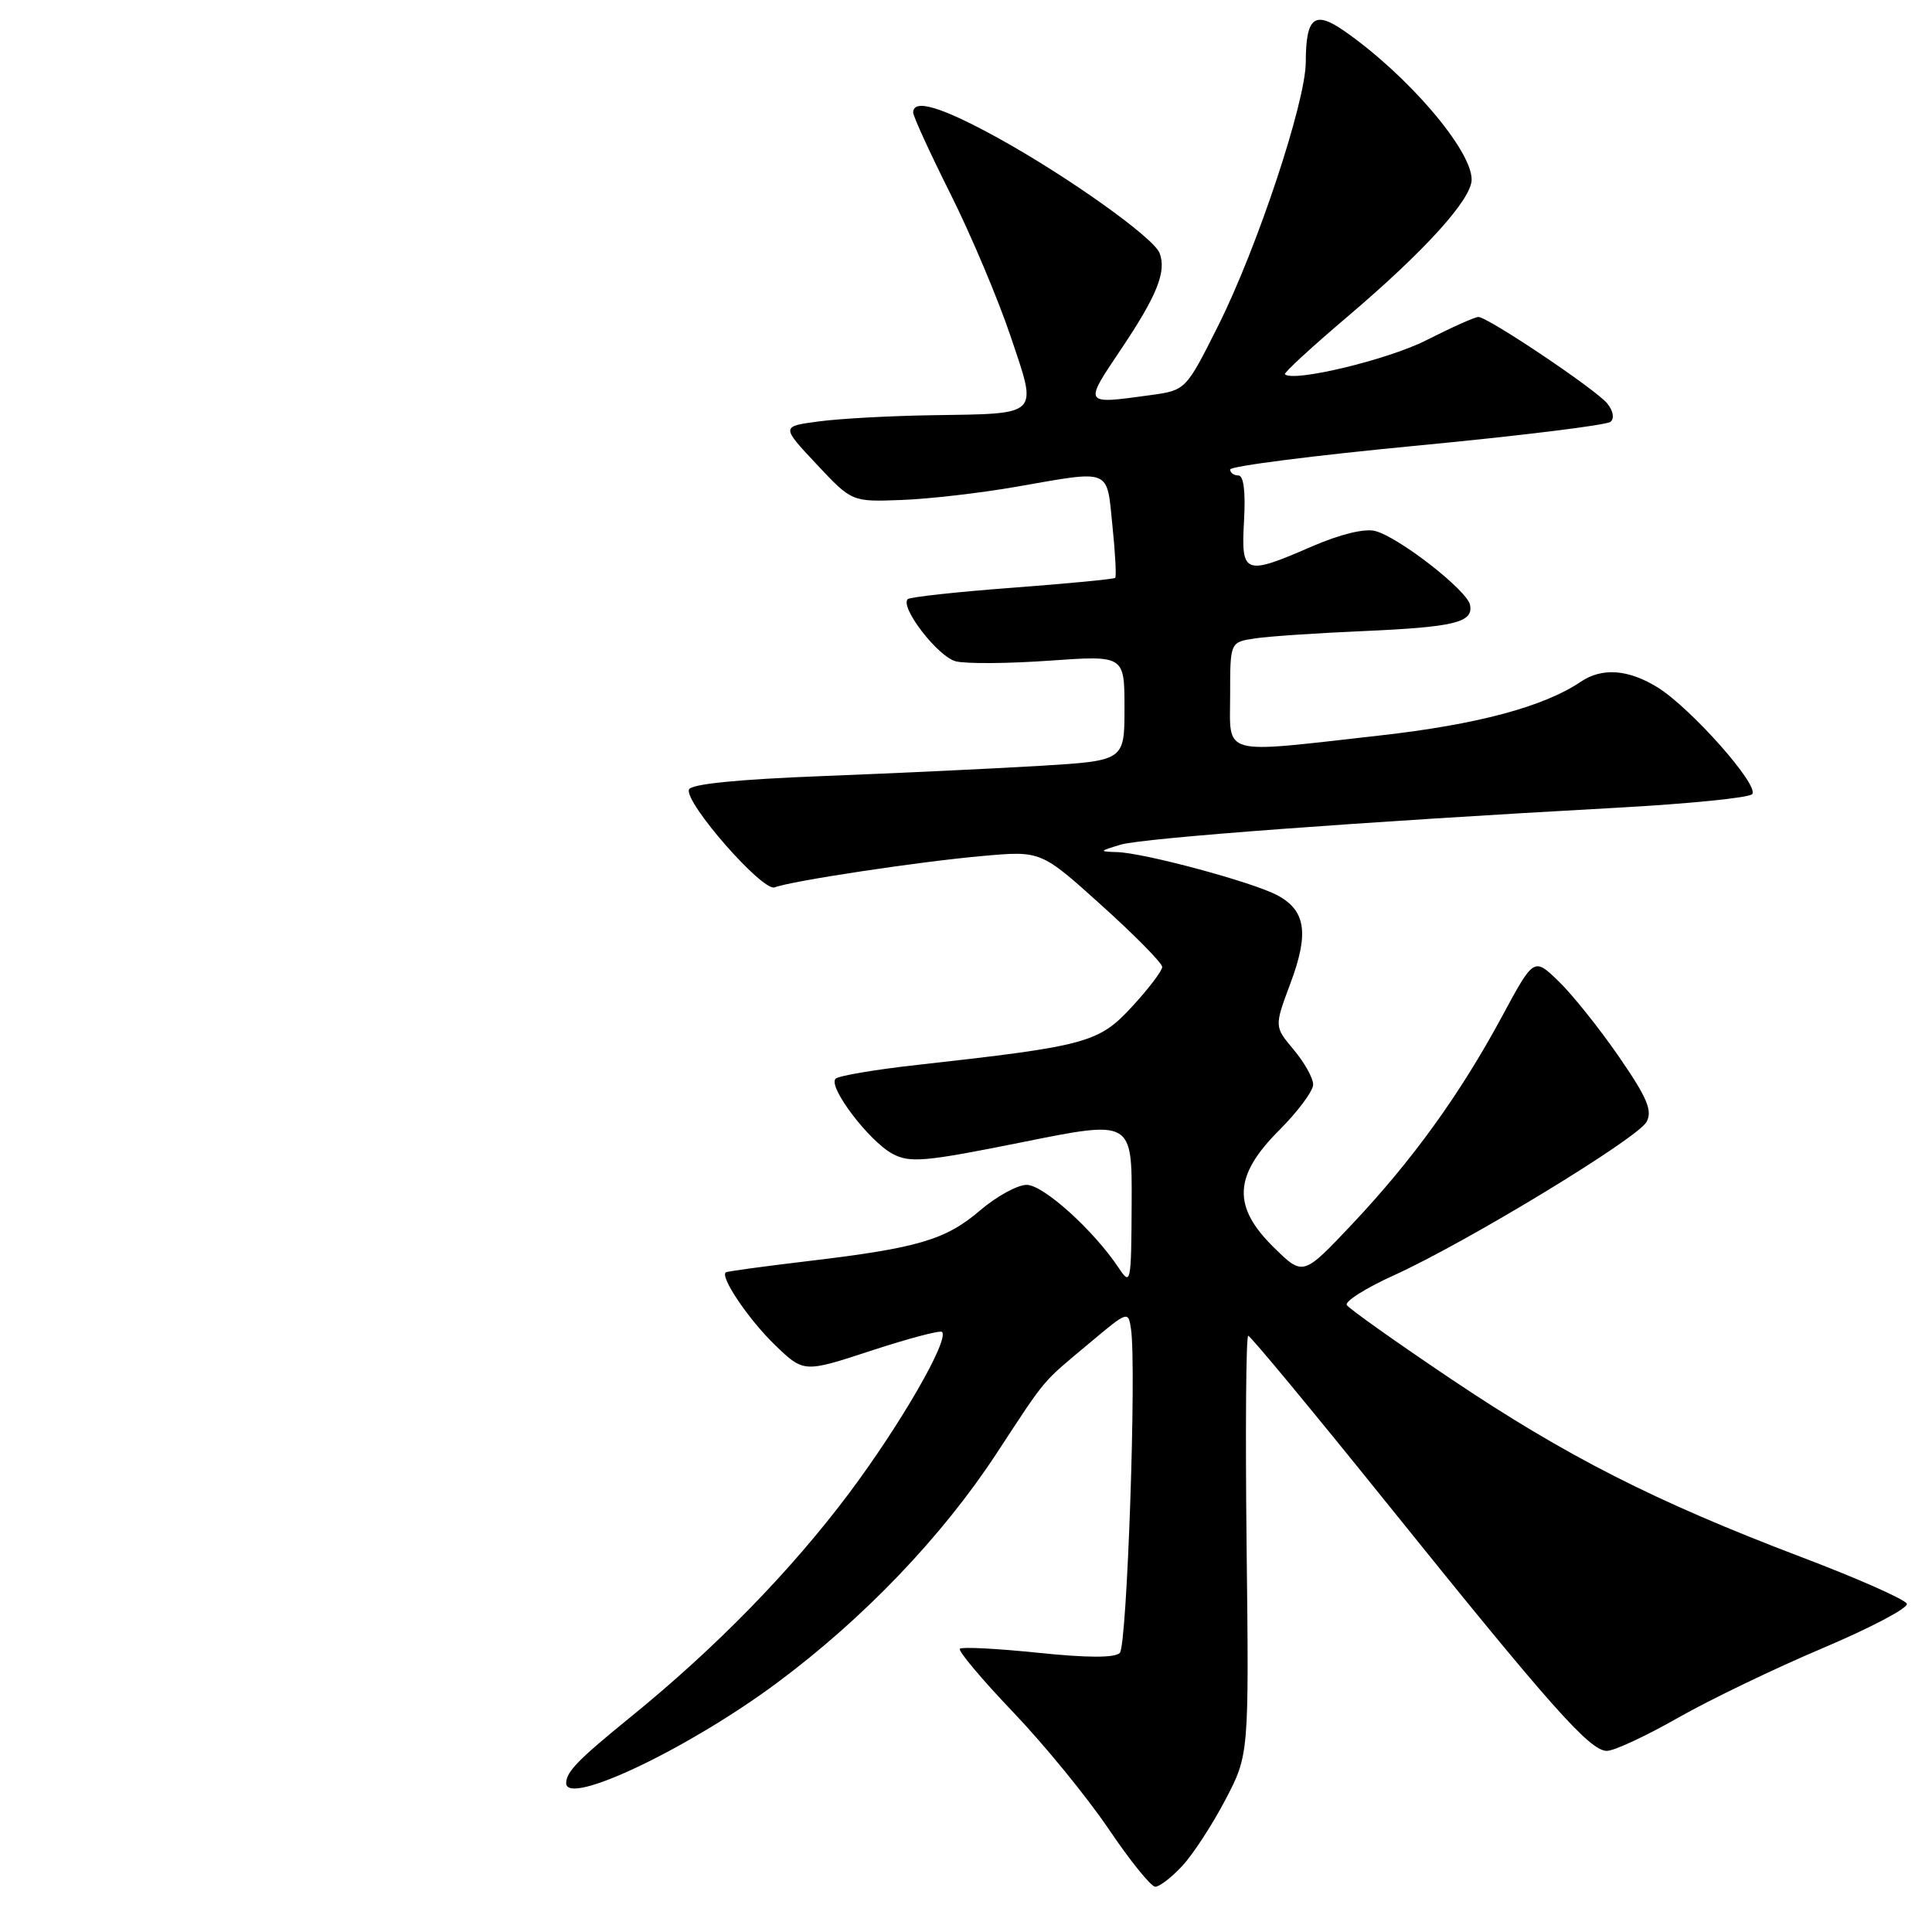 <?xml version="1.0" encoding="UTF-8" standalone="no"?>
<!DOCTYPE svg PUBLIC "-//W3C//DTD SVG 1.1//EN" "http://www.w3.org/Graphics/SVG/1.1/DTD/svg11.dtd" >
<svg xmlns="http://www.w3.org/2000/svg" xmlns:xlink="http://www.w3.org/1999/xlink" version="1.1" viewBox="0 0 256 256">
 <g >
 <path fill="currentColor"
d=" M 156.65 247.25 C 158.06 245.74 160.63 241.80 162.36 238.50 C 165.50 232.50 165.50 232.50 165.18 204.75 C 165.01 189.49 165.10 177.00 165.40 177.00 C 165.69 177.00 173.98 187.01 183.83 199.25 C 205.54 226.23 210.66 232.00 212.92 232.00 C 213.88 232.00 218.11 230.03 222.34 227.62 C 226.56 225.22 235.19 221.06 241.51 218.39 C 247.84 215.71 252.86 213.07 252.67 212.51 C 252.49 211.96 246.16 209.15 238.61 206.29 C 219.27 198.94 207.52 192.96 192.25 182.71 C 184.96 177.81 178.76 173.41 178.46 172.93 C 178.16 172.45 180.97 170.67 184.71 168.98 C 194.34 164.61 216.99 150.85 218.18 148.65 C 218.98 147.16 218.26 145.45 214.51 140.01 C 211.94 136.28 208.35 131.79 206.54 130.04 C 203.25 126.85 203.25 126.85 199.03 134.68 C 193.48 144.97 187.17 153.72 179.18 162.19 C 172.67 169.09 172.67 169.09 168.84 165.34 C 163.27 159.90 163.44 155.82 169.50 149.76 C 171.97 147.29 174.00 144.56 174.00 143.71 C 174.00 142.85 172.84 140.78 171.42 139.09 C 168.85 136.03 168.85 136.03 170.98 130.32 C 173.50 123.60 173.02 120.58 169.14 118.57 C 165.74 116.82 151.66 113.03 148.06 112.91 C 145.59 112.83 145.61 112.79 148.50 111.92 C 151.42 111.05 180.22 108.90 214.41 107.02 C 223.71 106.51 231.69 105.71 232.16 105.24 C 233.23 104.17 224.06 93.82 219.62 91.07 C 215.75 88.69 212.29 88.43 209.47 90.33 C 204.52 93.66 195.73 96.01 182.80 97.46 C 161.45 99.86 163.00 100.28 163.00 92.05 C 163.00 85.09 163.00 85.09 166.25 84.60 C 168.04 84.32 174.45 83.89 180.50 83.63 C 192.74 83.09 195.24 82.49 194.79 80.16 C 194.42 78.23 185.38 71.19 182.22 70.36 C 180.82 70.00 177.60 70.78 173.90 72.38 C 164.86 76.31 164.44 76.15 164.84 69.00 C 165.06 65.13 164.79 63.00 164.09 63.00 C 163.49 63.00 163.00 62.64 163.00 62.21 C 163.00 61.77 174.14 60.35 187.75 59.05 C 201.36 57.75 212.91 56.33 213.41 55.89 C 213.94 55.42 213.75 54.40 212.95 53.44 C 211.39 51.56 197.14 42.00 195.89 42.00 C 195.43 42.00 192.33 43.39 189.00 45.08 C 183.93 47.66 171.35 50.68 170.26 49.59 C 170.08 49.41 173.79 46.00 178.51 41.99 C 188.80 33.25 195.00 26.41 195.00 23.79 C 195.00 19.85 186.50 9.93 178.13 4.11 C 174.16 1.35 173.04 2.26 173.02 8.27 C 172.99 13.55 166.58 32.85 161.44 43.11 C 157.13 51.71 157.13 51.71 152.42 52.36 C 143.50 53.58 143.57 53.69 148.56 46.25 C 153.32 39.16 154.59 35.98 153.65 33.53 C 152.86 31.48 141.44 23.35 132.20 18.26 C 124.73 14.15 121.00 13.04 121.00 14.91 C 121.00 15.41 123.22 20.26 125.94 25.69 C 128.66 31.13 132.24 39.60 133.90 44.54 C 137.51 55.26 137.97 54.79 123.50 55.02 C 118.00 55.10 111.25 55.47 108.50 55.84 C 103.50 56.50 103.50 56.50 108.19 61.50 C 112.87 66.50 112.87 66.50 119.45 66.25 C 123.07 66.12 129.91 65.33 134.65 64.50 C 147.38 62.28 146.62 61.98 147.40 69.63 C 147.78 73.27 147.94 76.39 147.77 76.57 C 147.59 76.74 141.45 77.33 134.12 77.88 C 126.79 78.43 120.56 79.11 120.28 79.39 C 119.21 80.46 124.29 87.03 126.65 87.63 C 128.01 87.97 133.60 87.93 139.06 87.54 C 149.00 86.84 149.00 86.84 149.00 93.82 C 149.00 100.80 149.00 100.80 137.75 101.48 C 131.56 101.85 118.66 102.46 109.08 102.83 C 97.70 103.27 91.53 103.89 91.29 104.62 C 90.71 106.38 101.06 118.19 102.65 117.58 C 104.89 116.72 121.84 114.16 130.22 113.42 C 137.94 112.73 137.94 112.73 145.97 119.97 C 150.39 123.95 154.00 127.62 154.00 128.13 C 154.00 128.63 152.20 131.00 150.00 133.39 C 145.58 138.18 144.03 138.60 121.50 141.11 C 116.00 141.72 111.15 142.54 110.73 142.93 C 109.63 143.94 115.16 151.23 118.27 152.89 C 120.59 154.12 122.55 153.94 135.44 151.35 C 150.00 148.41 150.00 148.41 149.95 159.46 C 149.90 170.10 149.83 170.41 148.23 168.00 C 144.91 163.01 138.25 157.00 136.04 157.00 C 134.82 157.00 132.03 158.53 129.85 160.40 C 125.29 164.30 121.60 165.38 107.00 167.11 C 101.22 167.80 96.35 168.46 96.18 168.59 C 95.36 169.16 99.21 174.86 102.67 178.20 C 106.50 181.90 106.50 181.90 115.44 178.97 C 120.35 177.36 124.57 176.24 124.82 176.49 C 125.82 177.49 119.34 188.74 112.53 197.83 C 104.79 208.16 94.83 218.36 83.50 227.56 C 76.62 233.15 75.05 234.76 75.02 236.25 C 74.95 239.45 91.22 231.72 102.98 222.97 C 114.46 214.44 124.81 203.62 132.02 192.63 C 138.81 182.29 137.88 183.39 144.50 177.85 C 149.42 173.72 149.51 173.69 149.86 176.08 C 150.62 181.13 149.34 218.06 148.38 219.02 C 147.71 219.69 144.10 219.68 137.53 219.00 C 132.12 218.44 127.46 218.20 127.19 218.47 C 126.92 218.74 130.09 222.51 134.22 226.84 C 138.36 231.17 144.06 238.15 146.90 242.35 C 149.74 246.56 152.52 250.00 153.08 250.00 C 153.64 250.00 155.25 248.76 156.65 247.25 Z "/>
</g>
</svg>